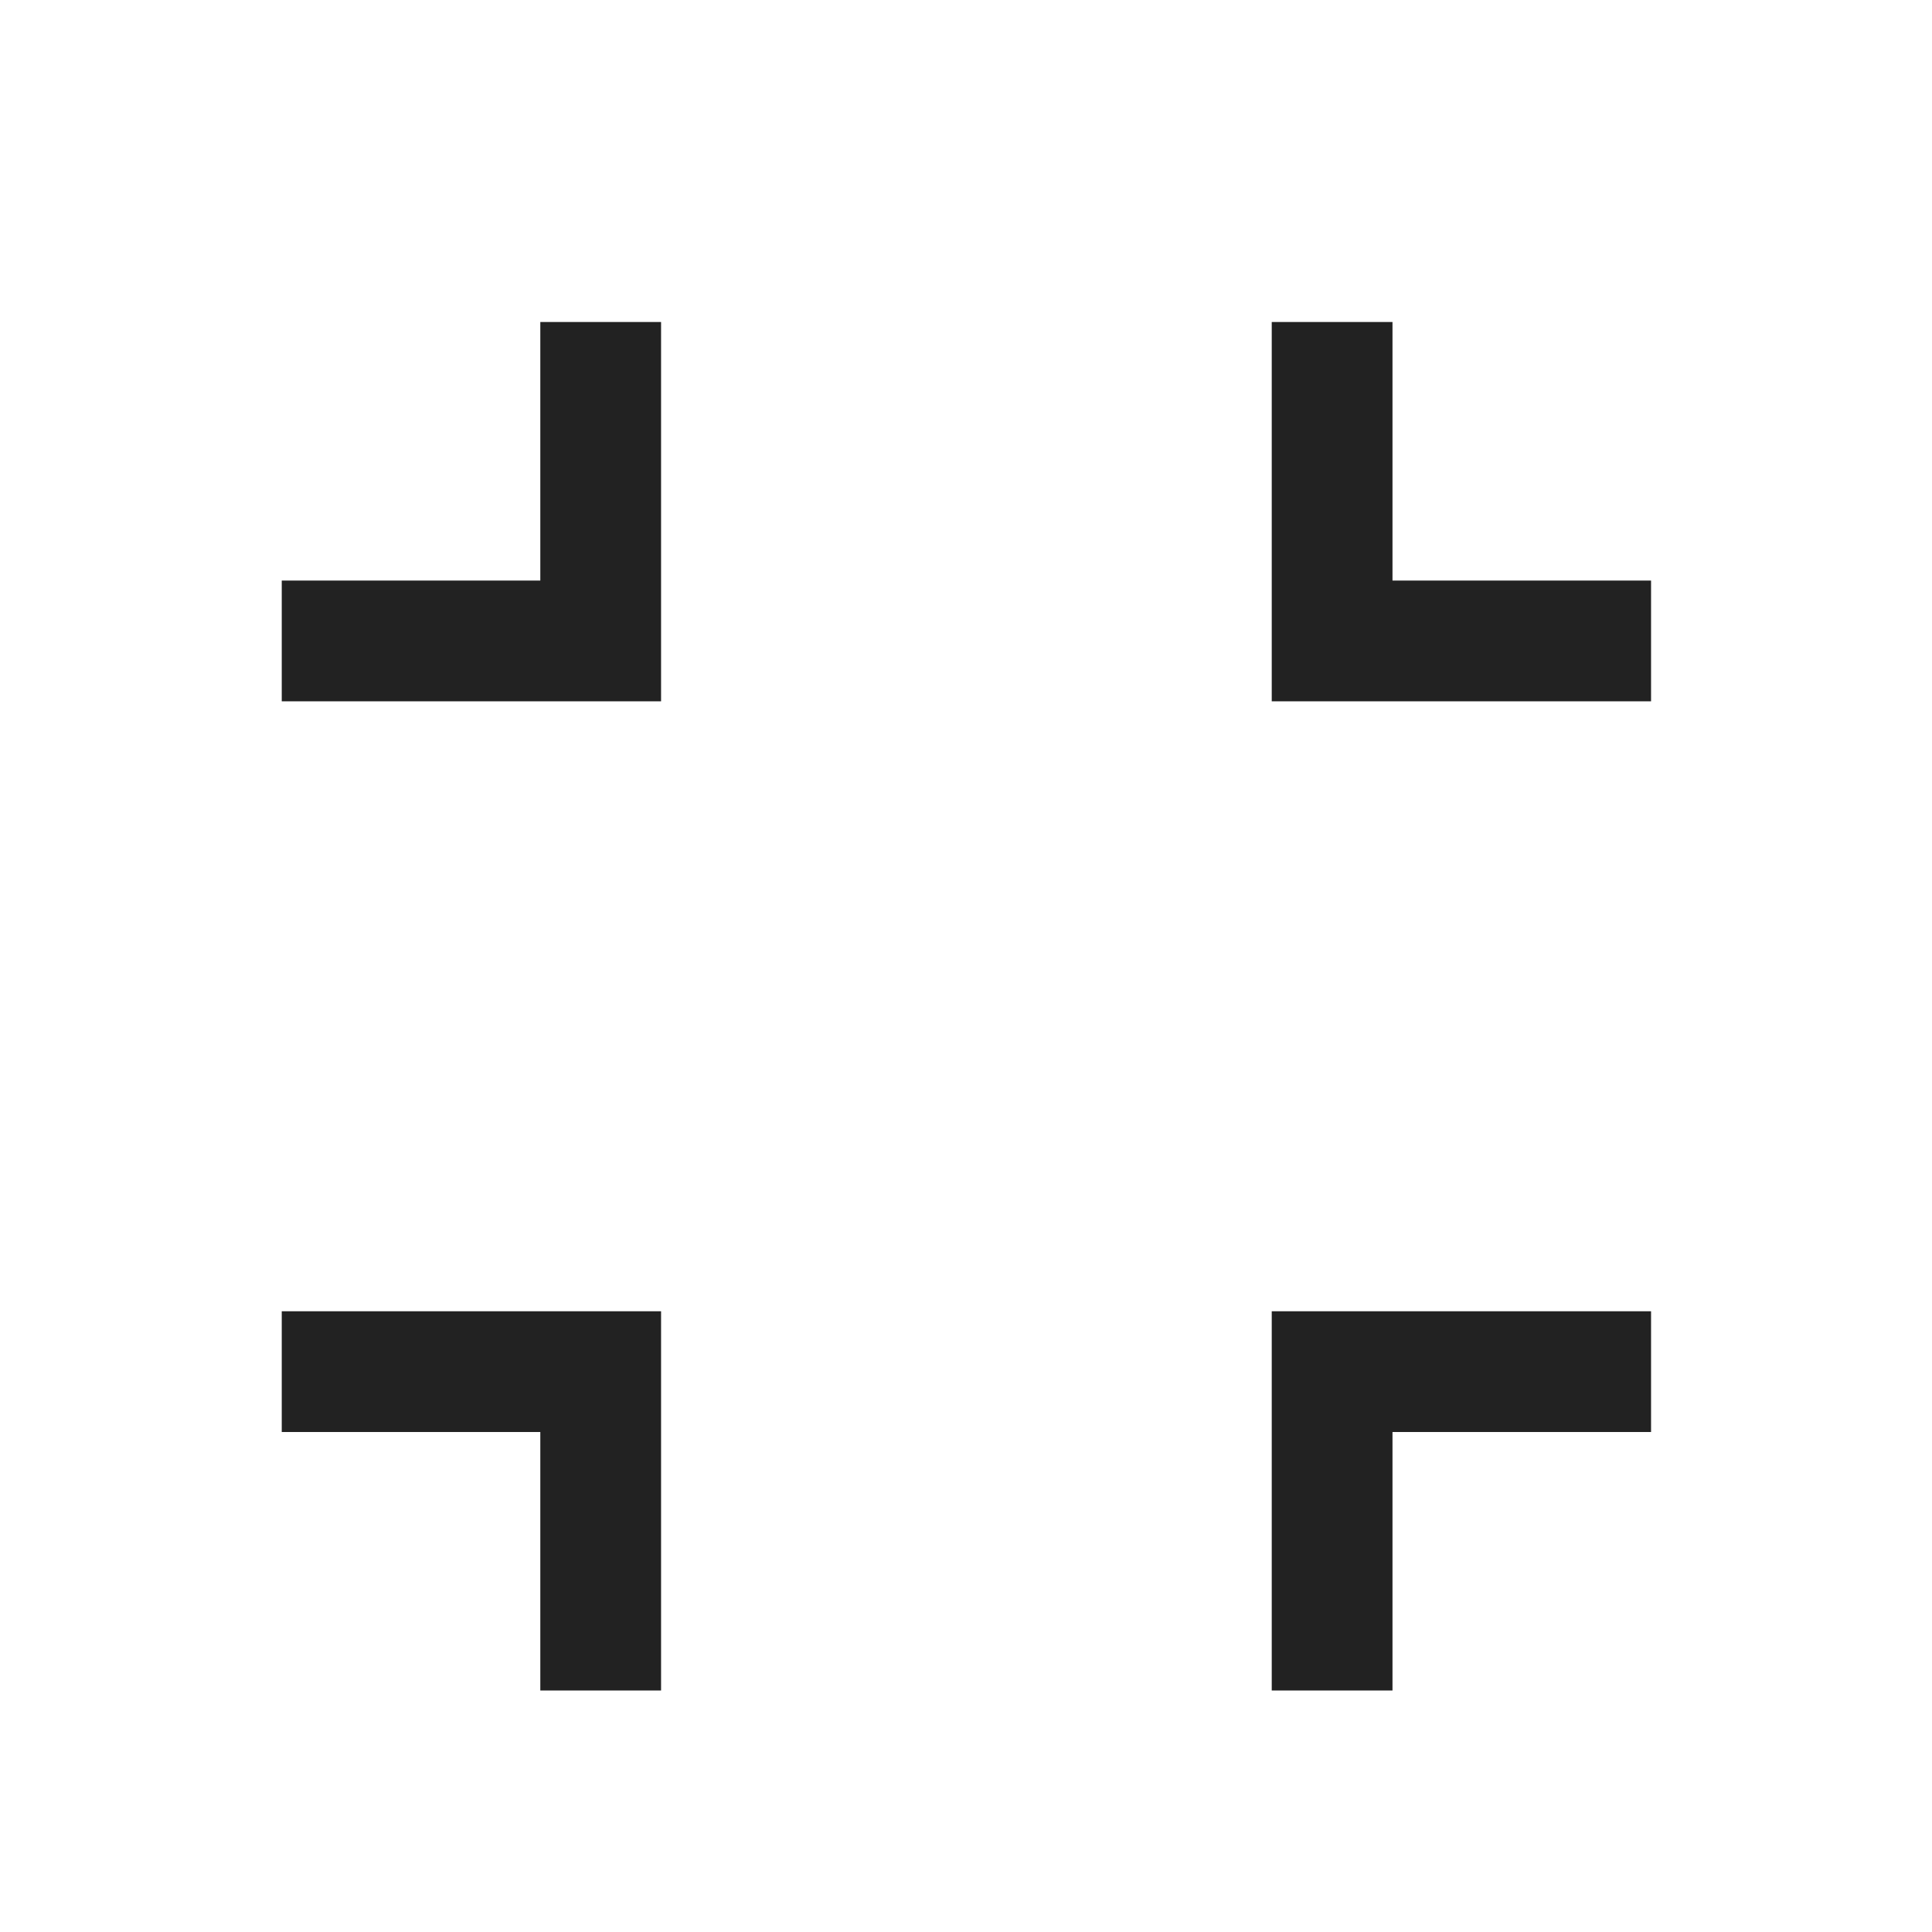 <svg width="24" height="24" viewBox="0 0 24 24" fill="none" xmlns="http://www.w3.org/2000/svg">
<mask id="mask0_4944_2980254" style="mask-type:alpha" maskUnits="userSpaceOnUse" x="0" y="0" width="24" height="24">
<rect y="0.5" width="24" height="24" fill="#D9D9D9"/>
</mask>
<g mask="url(#mask0_4944_2980254)">
<path d="M6.712 21V17.789H3.5V16.289H8.212V21H6.712ZM15.798 21V16.289H20.51V17.789H17.298V21H15.798ZM3.5 8.712V7.212H6.712V4H8.212V8.712H3.5ZM15.798 8.712V4H17.298V7.212H20.51V8.712H15.798Z" fill="#222222"/>
</g>
</svg>
